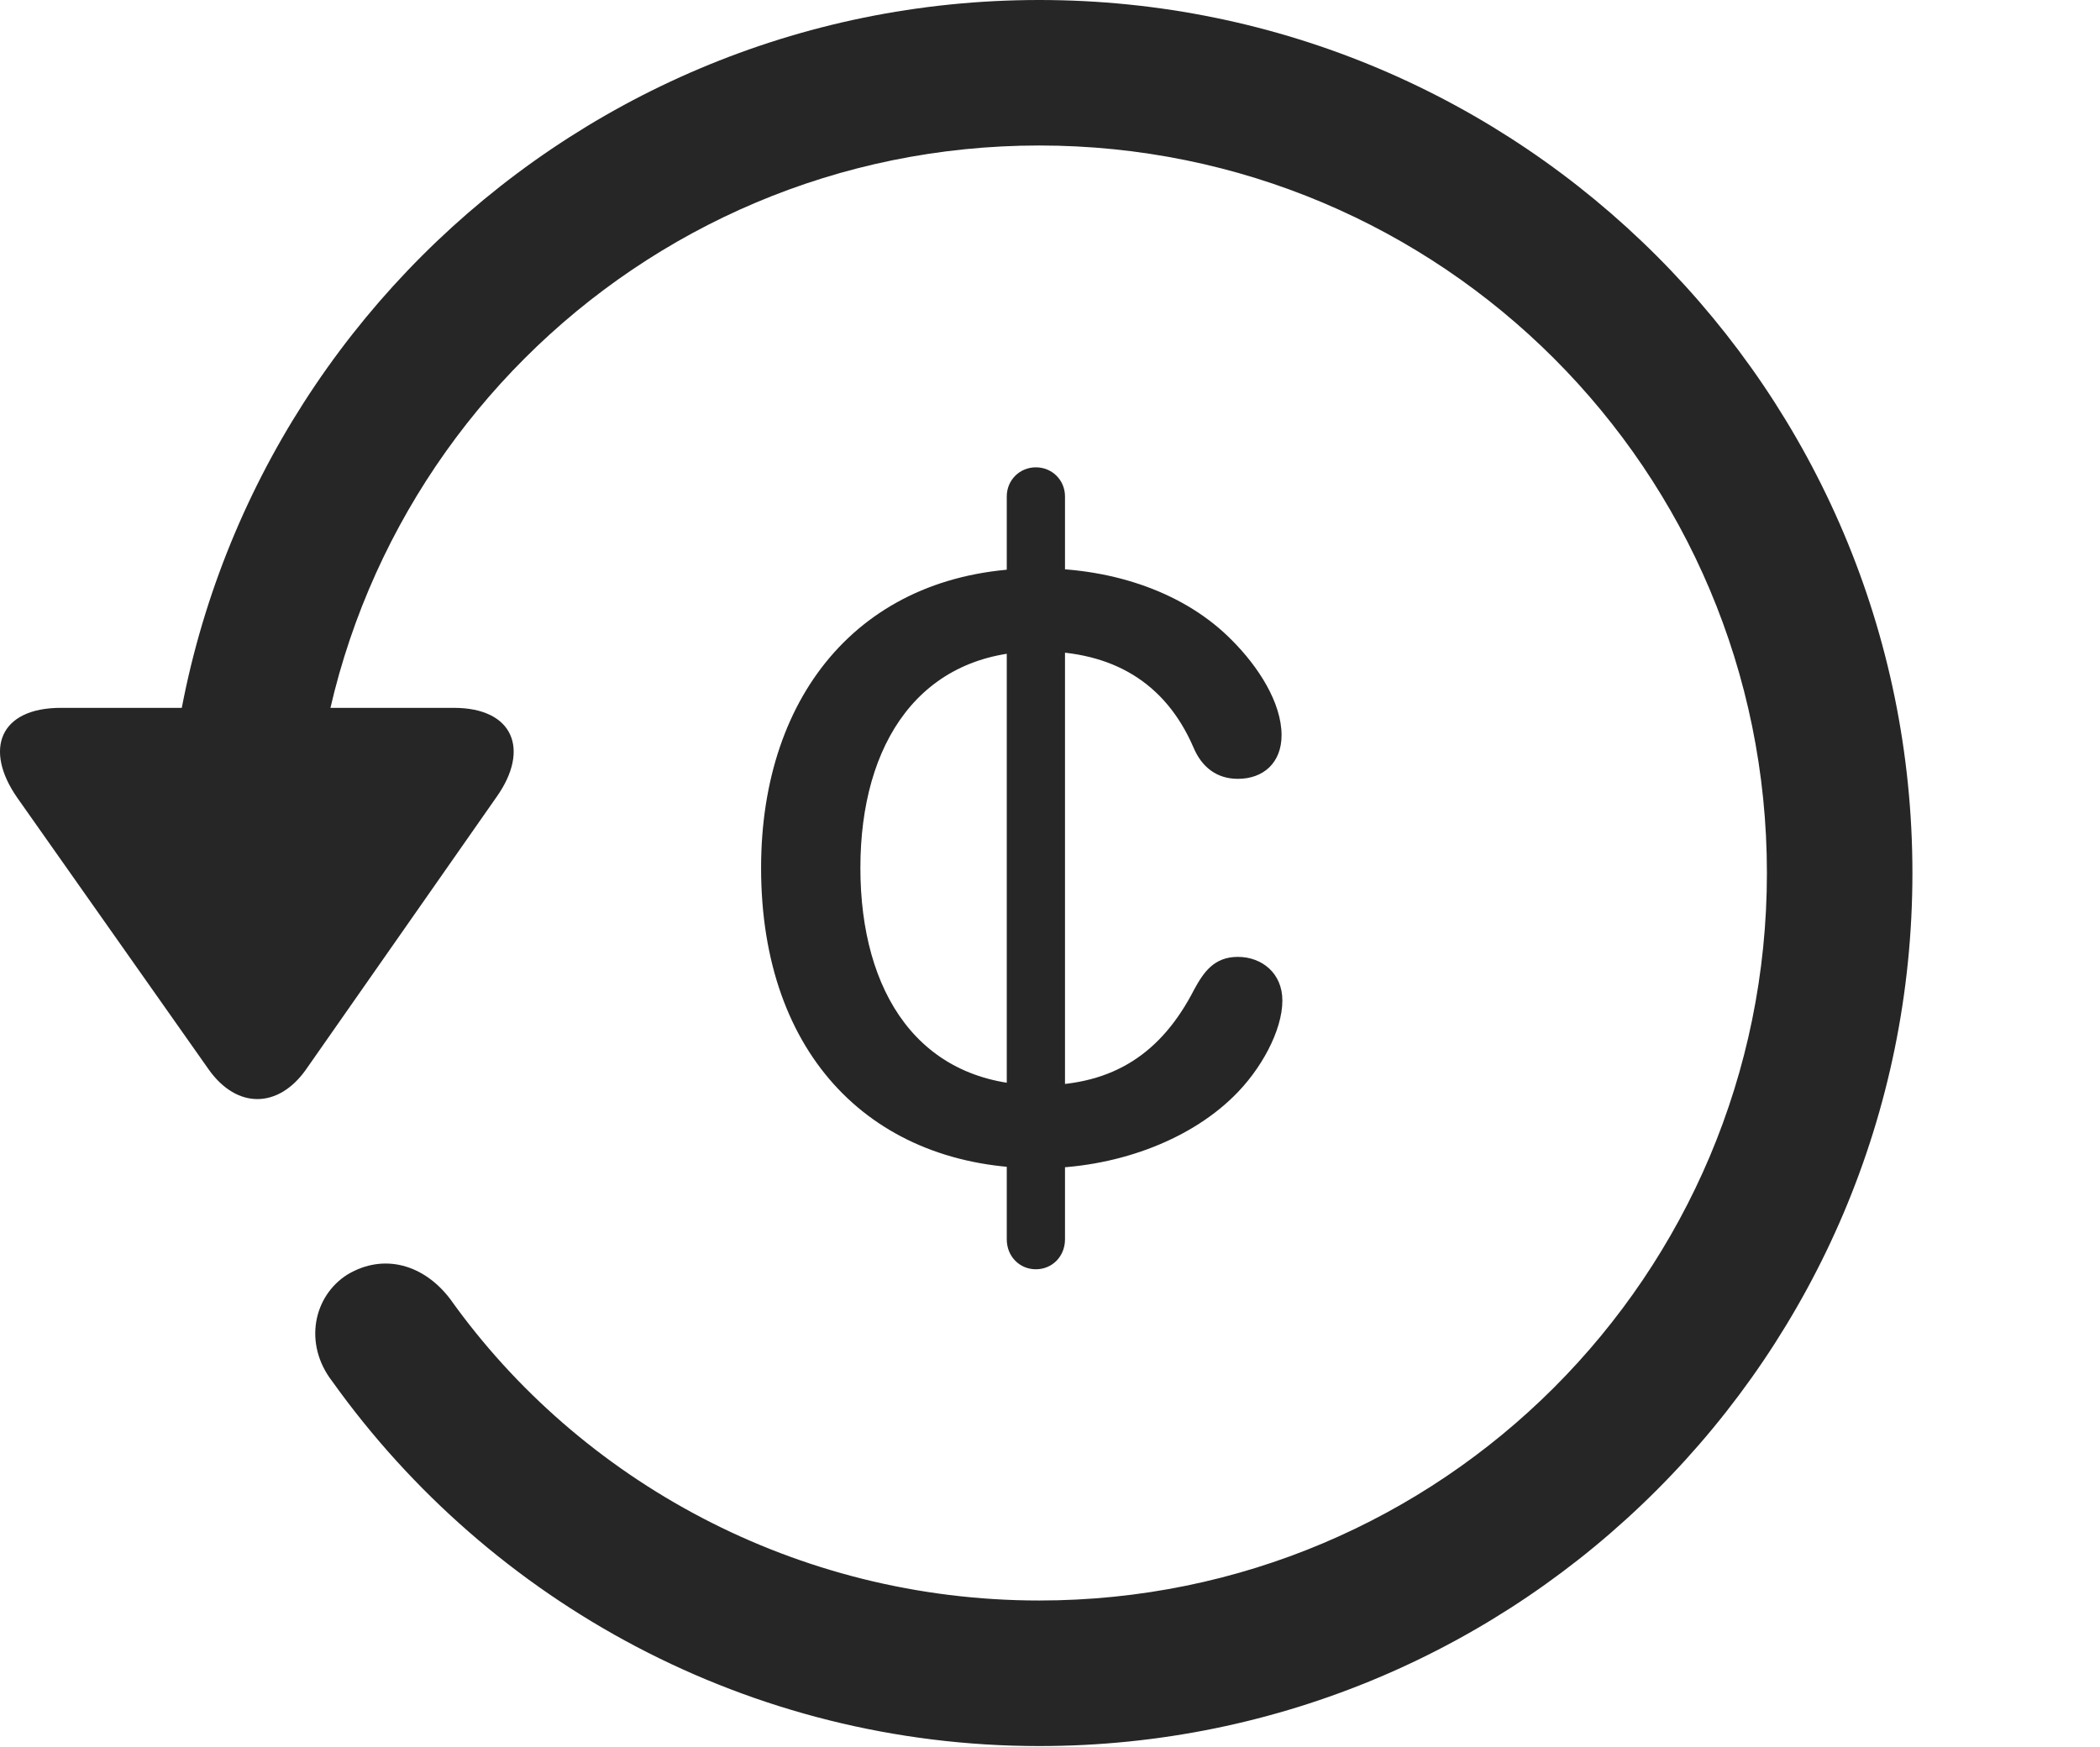 <?xml version="1.0" encoding="UTF-8"?>
<!--Generator: Apple Native CoreSVG 326-->
<!DOCTYPE svg
PUBLIC "-//W3C//DTD SVG 1.1//EN"
       "http://www.w3.org/Graphics/SVG/1.1/DTD/svg11.dtd">
<svg version="1.1" xmlns="http://www.w3.org/2000/svg" xmlns:xlink="http://www.w3.org/1999/xlink" viewBox="0 0 33.541 27.904">
 <g>
  <rect height="27.904" opacity="0" width="33.541" x="0" y="0"/>
  <path d="M16.599 27.891C24.297 27.891 30.545 21.643 30.545 13.945C30.545 6.248 24.297 0 16.599 0C8.902 0 2.654 6.248 2.654 13.945L4.978 13.945C4.978 7.52 10.174 2.324 16.599 2.324C23.025 2.324 28.221 7.52 28.221 13.945C28.221 20.371 23.025 25.566 16.599 25.566C12.717 25.566 9.258 23.652 7.193 20.754C6.769 20.193 6.127 20.016 5.553 20.357C5.006 20.699 4.842 21.465 5.307 22.066C7.836 25.607 11.978 27.891 16.599 27.891ZM0.973 11.307C-0.012 11.307-0.258 11.977 0.275 12.742L3.338 17.09C3.789 17.719 4.445 17.705 4.883 17.09L7.932 12.729C8.465 11.977 8.205 11.307 7.248 11.307Z" fill="black" fill-opacity="0.85"/>
  <path d="M16.599 18.662C17.789 18.662 18.965 18.238 19.703 17.514C20.14 17.09 20.482 16.461 20.482 15.982C20.482 15.545 20.154 15.285 19.771 15.285C19.389 15.285 19.224 15.531 19.074 15.805C18.555 16.816 17.789 17.336 16.613 17.336C14.672 17.336 13.742 15.846 13.742 13.863C13.742 11.867 14.699 10.404 16.599 10.404C17.762 10.404 18.609 10.896 19.06 11.935C19.197 12.264 19.443 12.441 19.771 12.441C20.181 12.441 20.469 12.182 20.469 11.744C20.469 11.225 20.099 10.65 19.676 10.227C18.937 9.475 17.803 9.078 16.586 9.078C13.797 9.078 12.156 11.06 12.156 13.863C12.156 16.885 13.961 18.662 16.599 18.662ZM16.545 20.275C16.805 20.275 17.01 20.07 17.01 19.797L17.01 7.93C17.01 7.67 16.805 7.465 16.545 7.465C16.285 7.465 16.08 7.67 16.08 7.93L16.08 19.797C16.08 20.07 16.285 20.275 16.545 20.275Z" fill="black" fill-opacity="0.85"/>
 </g>
</svg>
